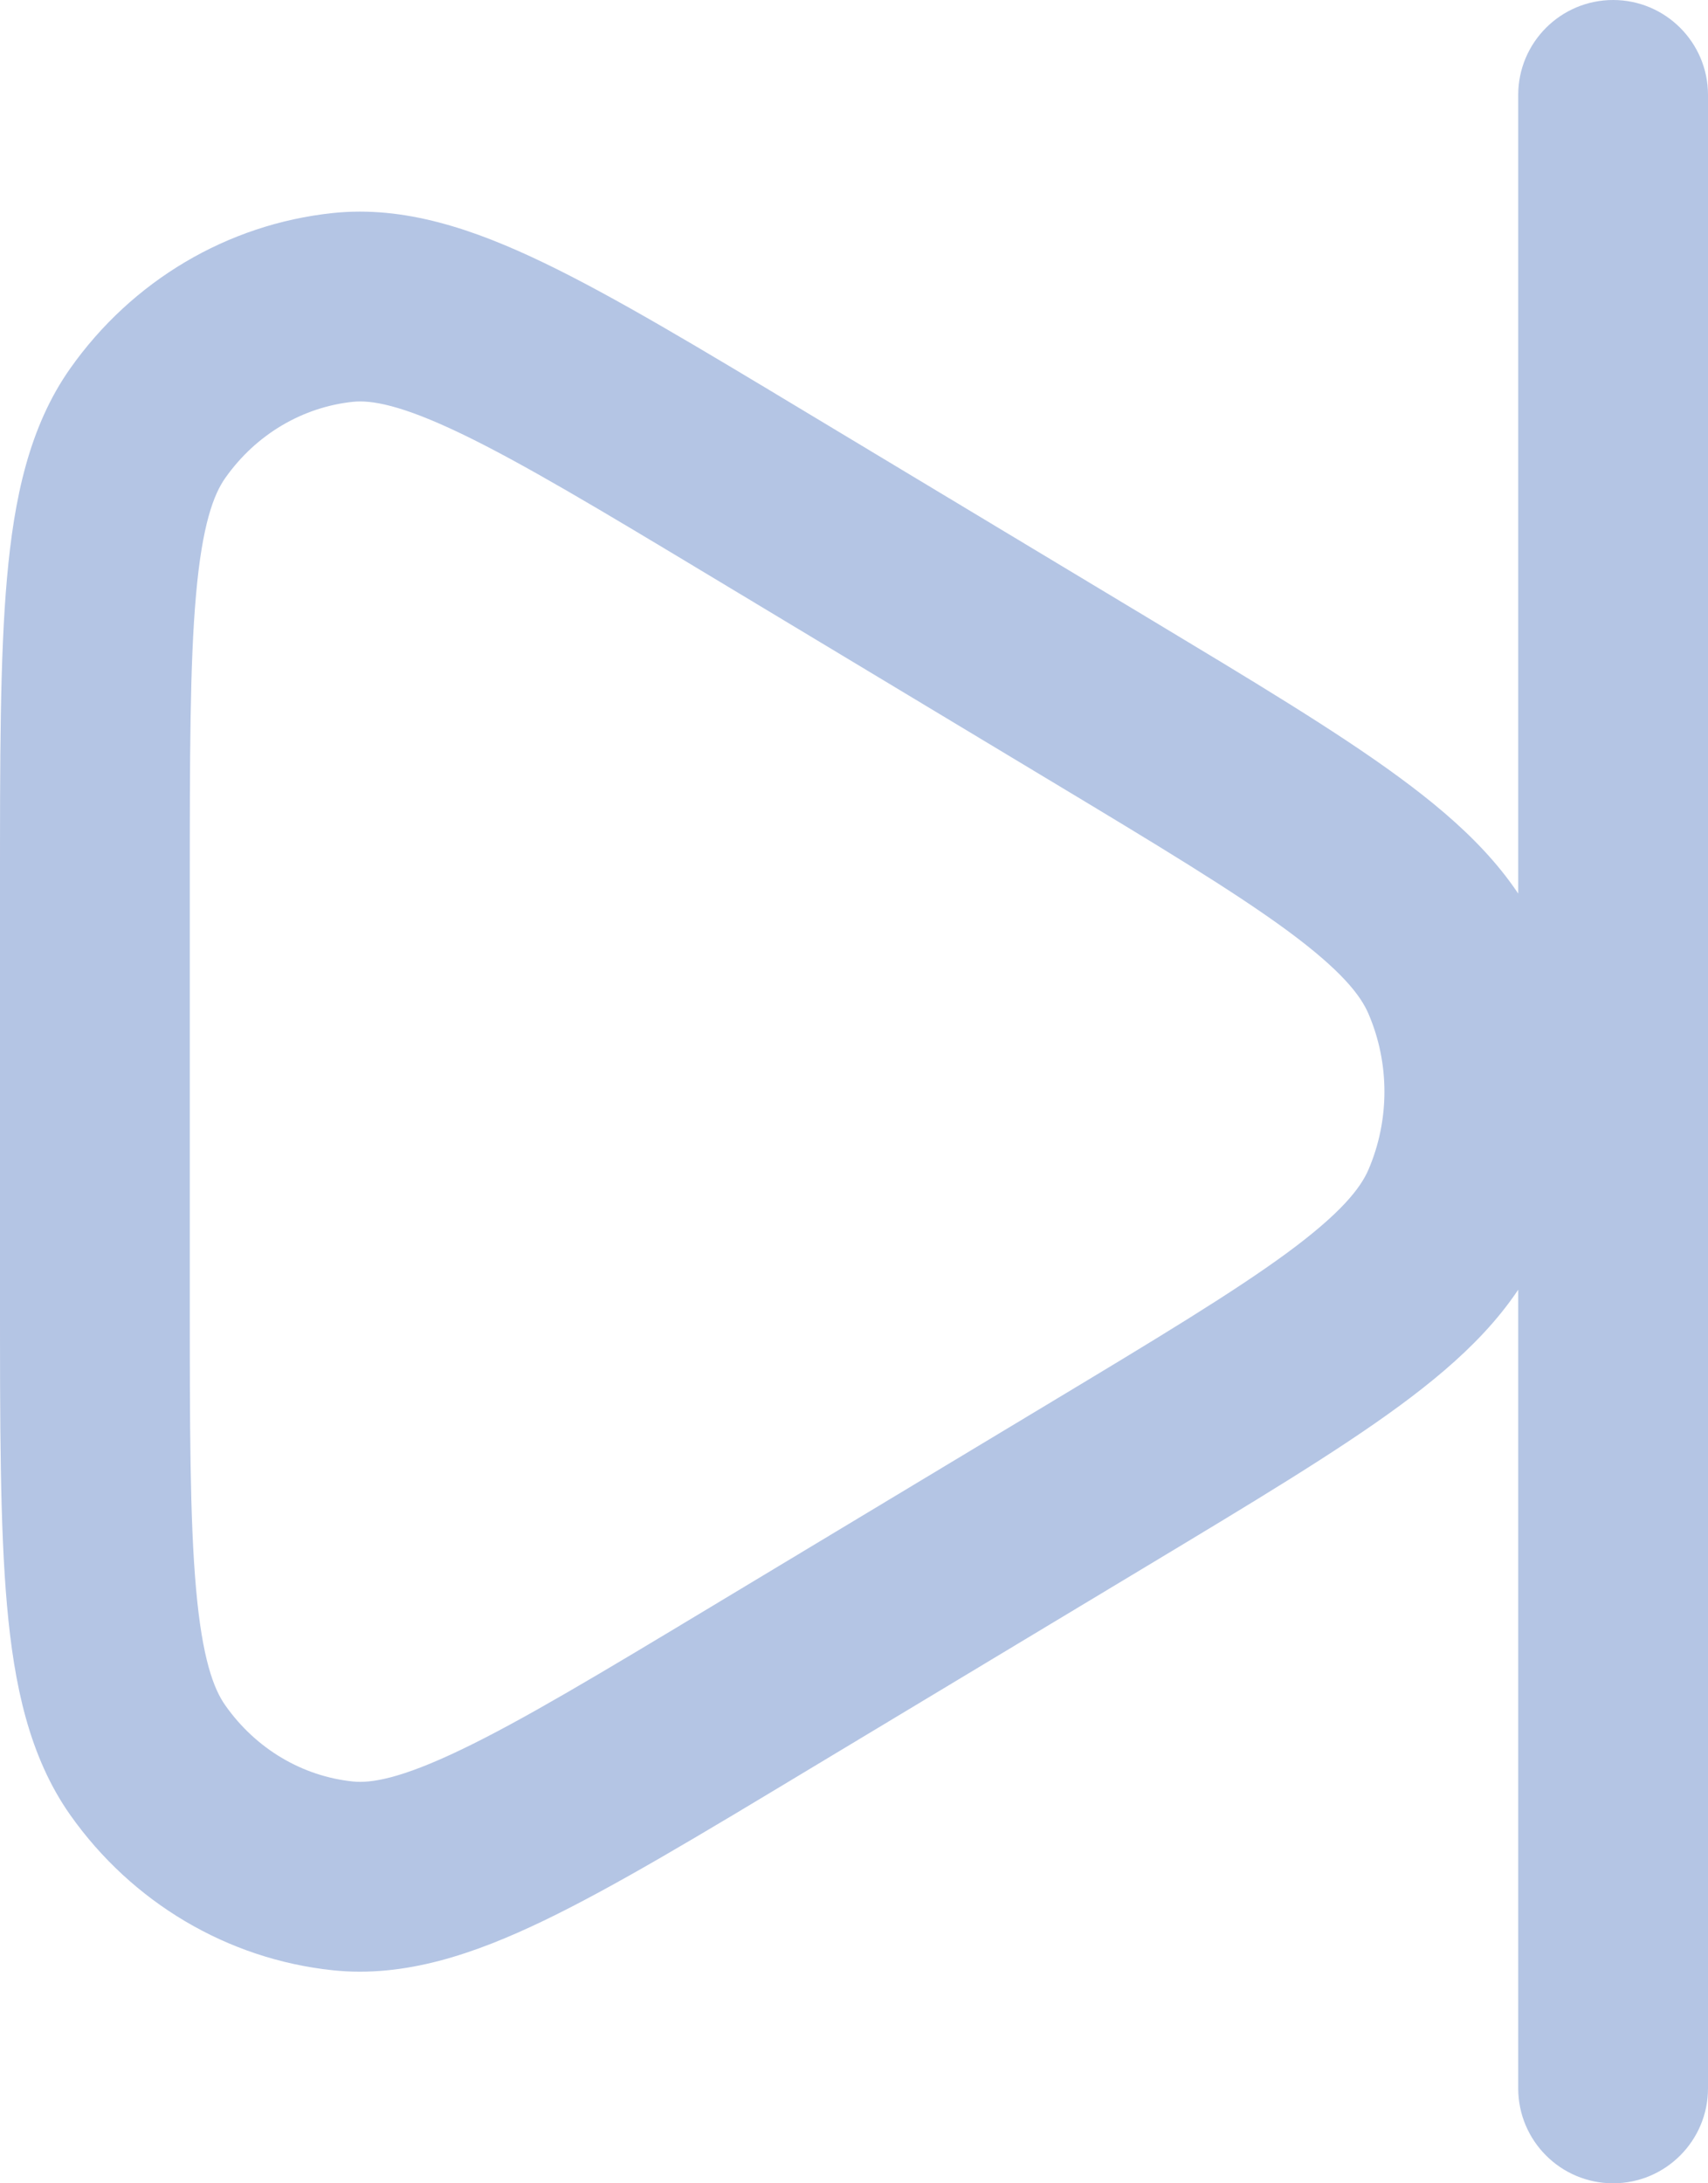 <svg width="18" height="23" viewBox="0 0 18 23" fill="none" xmlns="http://www.w3.org/2000/svg">
<path d="M18 1C18 0.448 17.552 3.64814e-08 17 0C16.448 -3.64814e-08 16 0.448 16 1L18 1ZM16 22C16 22.552 16.448 23 17 23C17.552 23 18 22.552 18 22L16 22ZM8 17.789L7.485 16.932L7.485 16.932L8 17.789ZM11.562 15.646L12.078 16.503L12.078 16.503L11.562 15.646ZM11.562 7.354L12.078 6.497L12.078 6.497L11.562 7.354ZM8 5.211L8.515 4.354L8.515 4.354L8 5.211ZM15.341 12.716L14.422 12.321L14.422 12.321L15.341 12.716ZM15.341 10.285L14.422 10.68L14.422 10.68L15.341 10.285ZM1.558 18.544L2.375 17.966L2.375 17.966L1.558 18.544ZM3.614 19.762L3.509 20.756L3.509 20.756L3.614 19.762ZM1.558 4.457L0.741 3.88L0.741 3.88L1.558 4.457ZM3.614 3.239L3.509 2.244L3.614 3.239ZM16 1L16 22L18 22L18 1L16 1ZM0 9.357V13.643H2V9.357H0ZM8.515 18.646L12.078 16.503L11.047 14.789L7.485 16.932L8.515 18.646ZM12.078 6.497L8.515 4.354L7.485 6.068L11.047 8.211L12.078 6.497ZM12.078 16.503C13.193 15.832 14.09 15.294 14.751 14.808C15.409 14.324 15.963 13.802 16.26 13.11L14.422 12.321C14.338 12.516 14.135 12.778 13.566 13.197C12.998 13.614 12.196 14.098 11.047 14.789L12.078 16.503ZM11.047 8.211C12.196 8.902 12.998 9.386 13.566 9.803C14.135 10.222 14.338 10.484 14.422 10.68L16.26 9.89C15.963 9.198 15.409 8.676 14.751 8.192C14.091 7.706 13.193 7.168 12.078 6.497L11.047 8.211ZM16.26 13.11C16.701 12.084 16.701 10.916 16.26 9.89L14.422 10.68C14.646 11.201 14.646 11.799 14.422 12.321L16.26 13.11ZM0 13.643C0 14.994 -0.001 16.075 0.074 16.914C0.148 17.745 0.306 18.504 0.741 19.121L2.375 17.966C2.252 17.793 2.131 17.472 2.066 16.736C2.001 16.007 2 15.033 2 13.643H0ZM7.485 16.932C6.32 17.633 5.506 18.122 4.866 18.429C4.22 18.74 3.906 18.787 3.718 18.767L3.509 20.756C4.264 20.835 4.995 20.587 5.733 20.232C6.477 19.874 7.385 19.326 8.515 18.646L7.485 16.932ZM0.741 19.121C1.39 20.039 2.394 20.639 3.509 20.756L3.718 18.767C3.189 18.712 2.699 18.426 2.375 17.966L0.741 19.121ZM2 9.357C2 7.968 2.001 6.993 2.066 6.264C2.131 5.528 2.252 5.207 2.375 5.034L0.741 3.88C0.306 4.496 0.148 5.255 0.074 6.087C-0.001 6.925 0 8.006 0 9.357H2ZM8.515 4.354C7.385 3.674 6.477 3.127 5.733 2.769C4.995 2.414 4.264 2.165 3.509 2.244L3.718 4.233C3.906 4.213 4.22 4.26 4.866 4.571C5.506 4.879 6.32 5.367 7.485 6.068L8.515 4.354ZM2.375 5.034C2.699 4.575 3.189 4.289 3.718 4.233L3.509 2.244C2.394 2.361 1.39 2.961 0.741 3.88L2.375 5.034Z" fill="#B4C5E4"/>
</svg>
